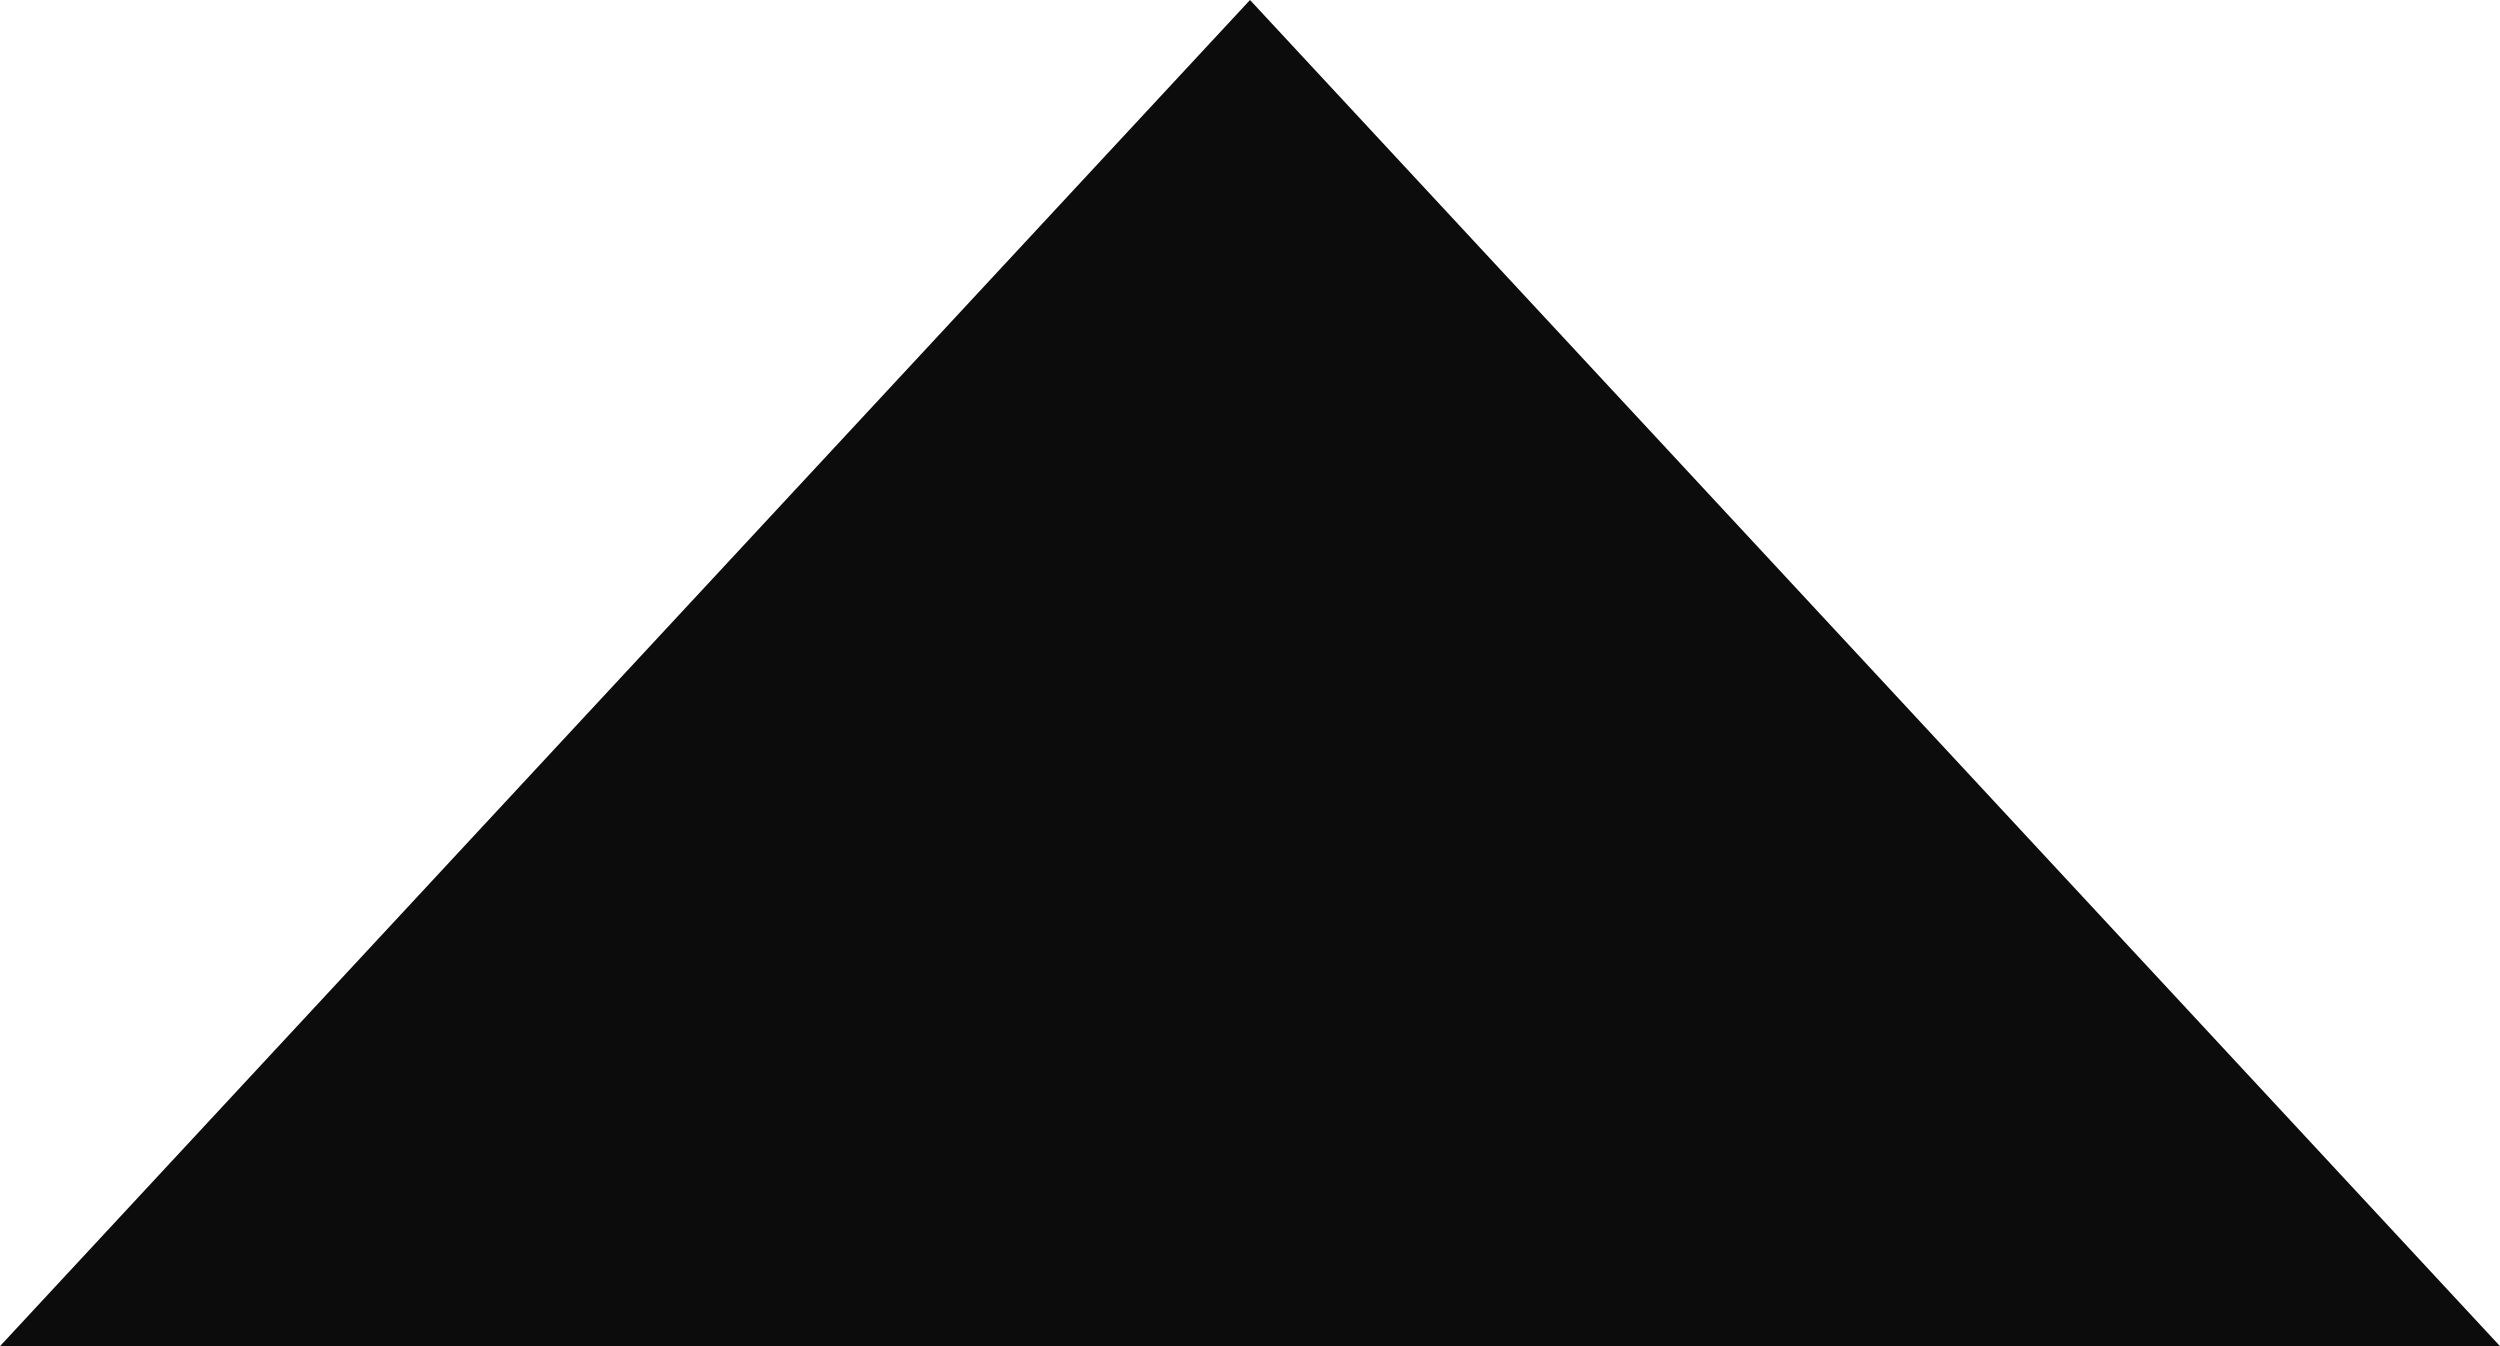 <?xml version="1.0" encoding="utf-8"?>
<!-- Generator: Adobe Illustrator 16.0.0, SVG Export Plug-In . SVG Version: 6.00 Build 0)  -->
<!DOCTYPE svg PUBLIC "-//W3C//DTD SVG 1.1//EN" "http://www.w3.org/Graphics/SVG/1.1/DTD/svg11.dtd">
<svg version="1.1" xmlns="http://www.w3.org/2000/svg" xmlns:xlink="http://www.w3.org/1999/xlink" x="0px" y="0px" width="13px"
	 height="7px" viewBox="0 0 13 7" enable-background="new 0 0 13 7" xml:space="preserve">
<g id="Layer_2" display="none">
	<rect display="inline" width="13" height="7"/>
</g>
<g id="Layer_1" xmlns:sketch="http://www.bohemiancoding.com/sketch/ns">
	<title>popover-arrow</title>
	<desc>Created with Sketch.</desc>
	<g id="Page-1" sketch:type="MSPage" opacity="0.95">
		<path id="Rectangle-83" sketch:type="MSShapeGroup" d="M6.5,0L0,7h13L6.5,0z"/>
	</g>
</g>
</svg>
